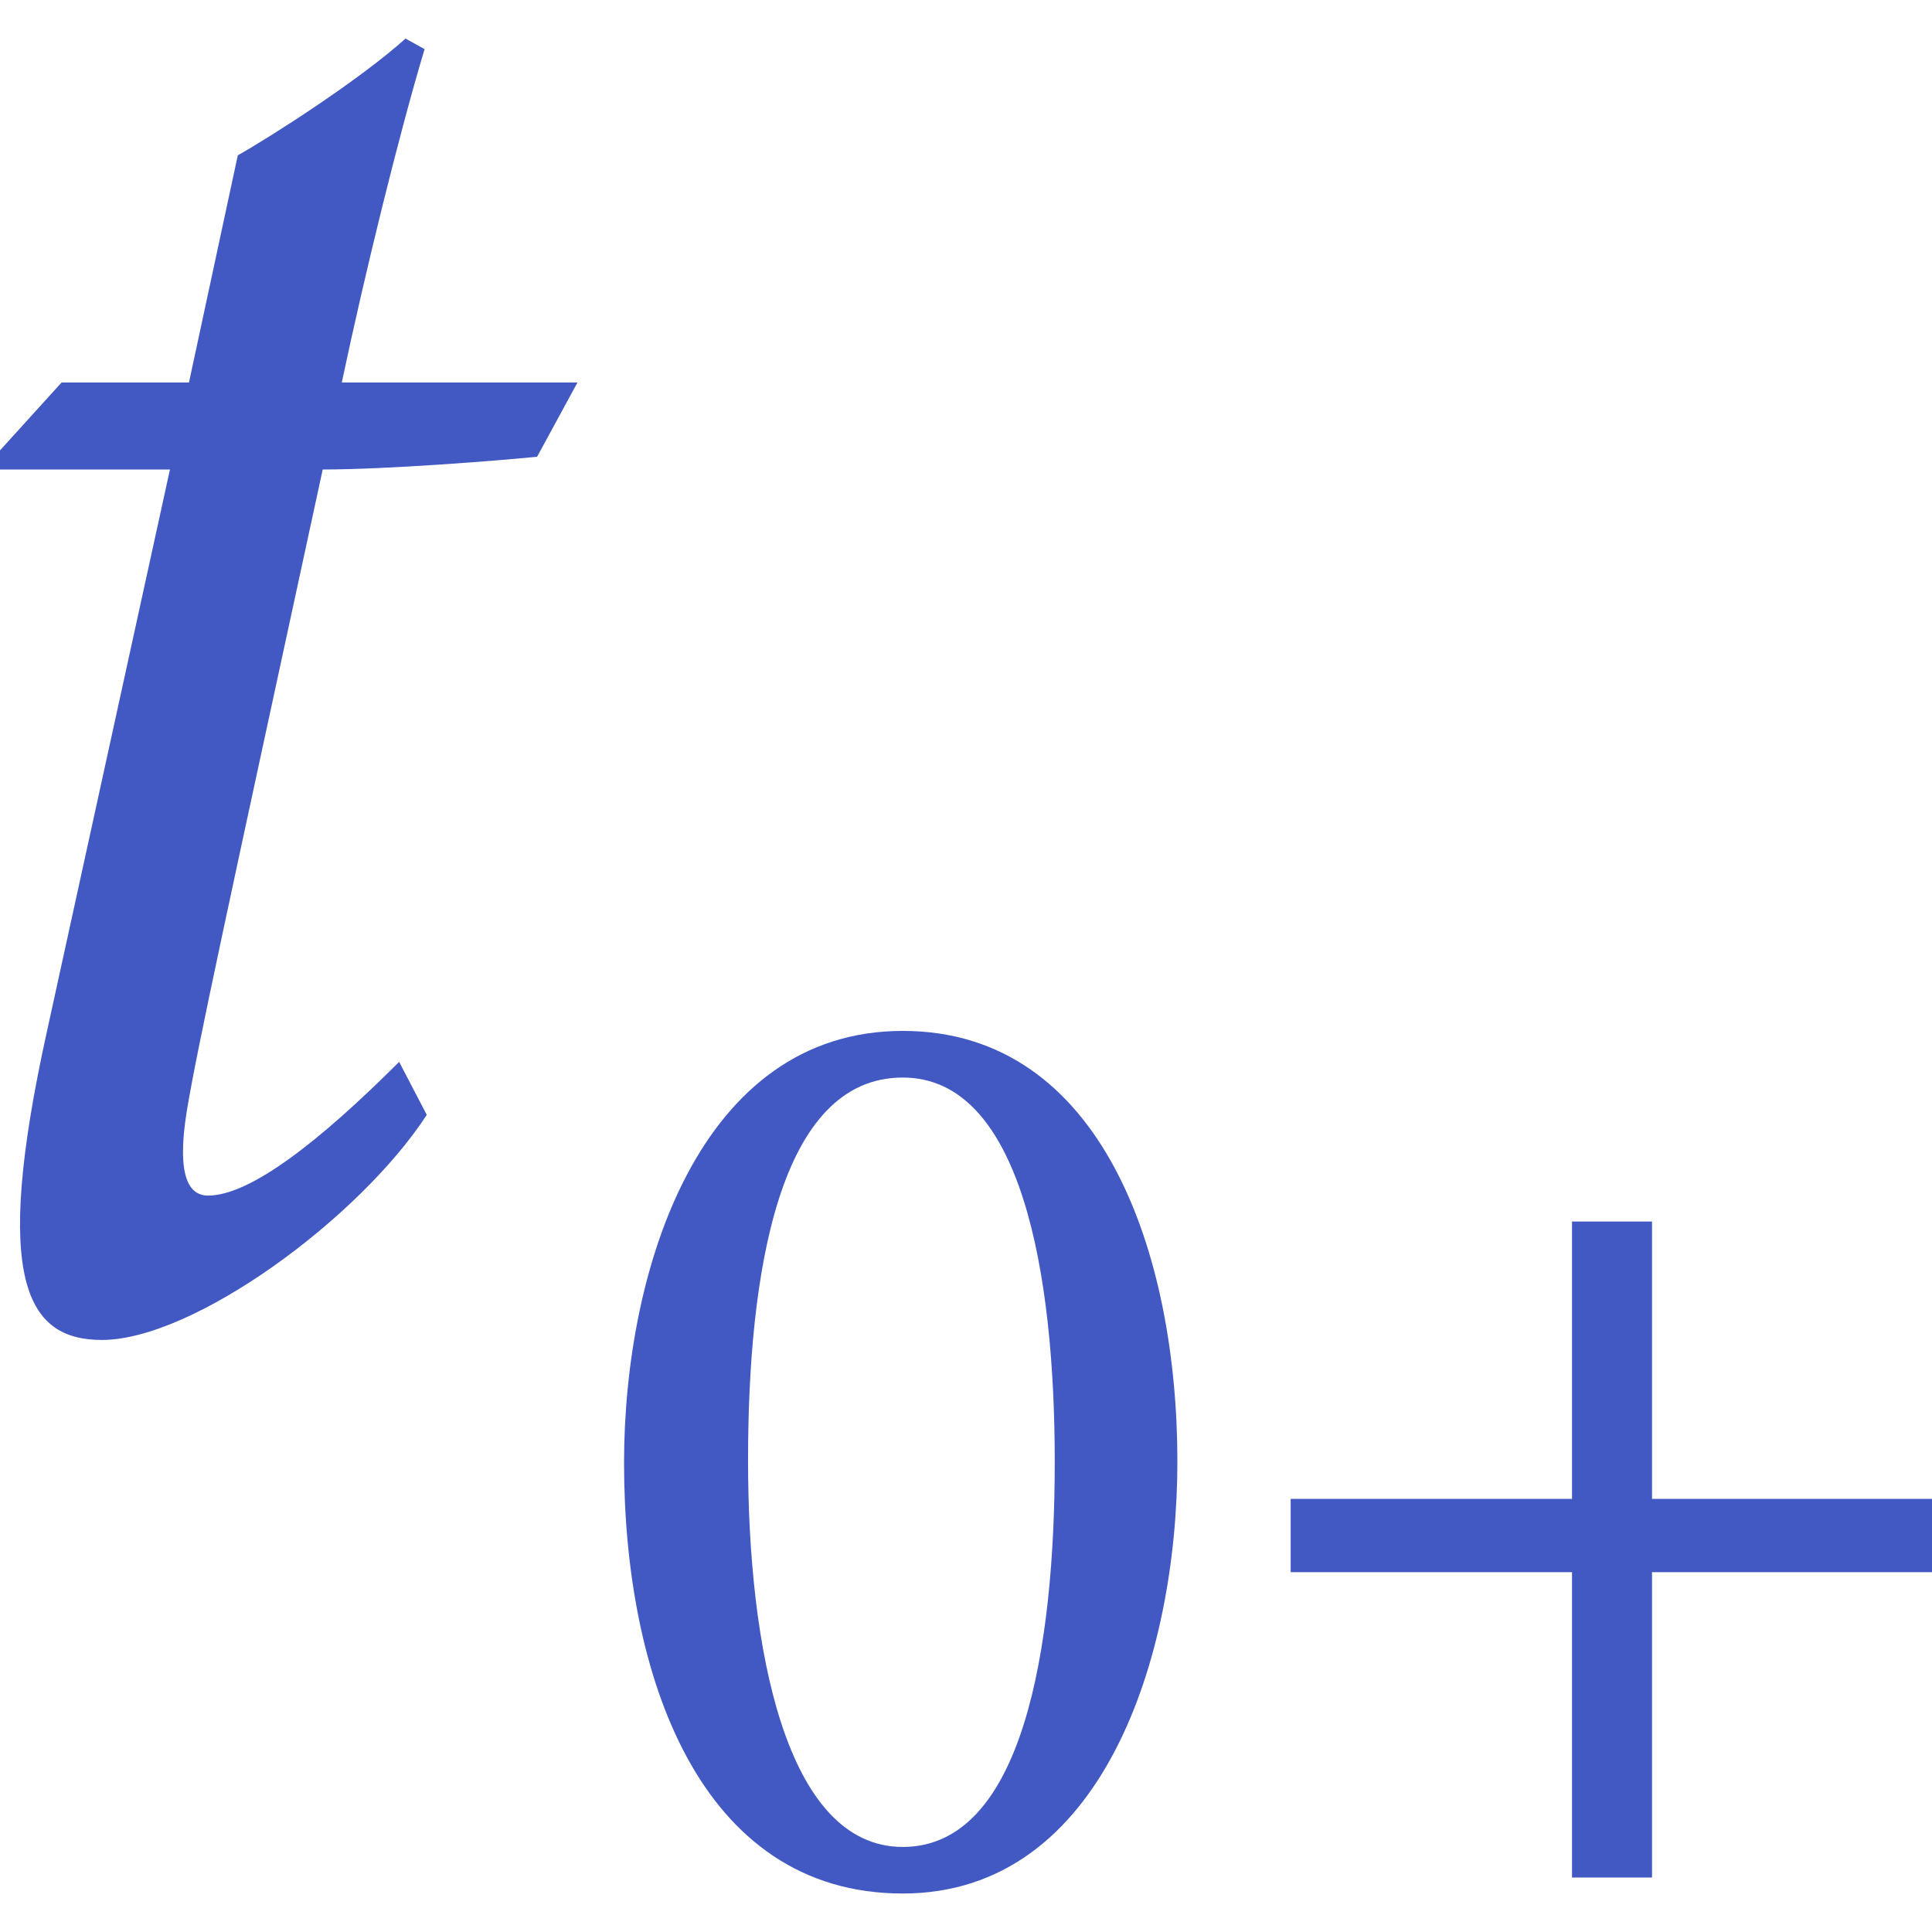 <?xml version="1.0" encoding="utf-8"?>
<!-- Generator: Adobe Illustrator 26.0.1, SVG Export Plug-In . SVG Version: 6.00 Build 0)  -->
<svg version="1.1" id="Layer_1" xmlns="http://www.w3.org/2000/svg" xmlns:xlink="http://www.w3.org/1999/xlink" x="0px" y="0px"
	 viewBox="0 0 256 256" style="enable-background:new 0 0 256 256;" xml:space="preserve">
<style type="text/css">
	.st0{fill:#4259C3;}
</style>
<g>
	<g>
		<path class="st0" d="M71.17,60.52c-5.63,0.56-19.97,1.69-28.41,1.69c-12.66,58.51-16.6,76.52-18,84.96
			c-1.41,8.72,0.28,11.25,2.81,11.25c5.63,0,14.91-7.31,25.32-17.72l3.66,7.03c-9,13.79-30.95,29.82-43.04,29.82
			c-9.85,0-14.63-7.6-7.31-40.79l16.32-74.55H0v-2.53l8.16-9h16.88l6.47-30.1c4.5-2.53,16.32-10.13,22.22-15.47l2.53,1.4
			c-3.38,11.25-7.88,29.54-10.97,44.17h31.23L71.17,60.52z"/>
	</g>
	<g>
		<path class="st0" d="M119.62,136.6c26.5,0,36.39,29.68,36.39,57.06c0,25.8-9.89,57.24-36.39,57.24
			c-27.03,0-36.93-29.15-36.93-57.06C82.69,168.04,92.76,136.6,119.62,136.6z M119.62,142.78c-16.43,0-20.5,25.97-20.5,50.71
			s4.95,51.24,20.5,51.24c15.9,0,20.14-26.32,20.14-51.06C139.76,168.75,135.34,142.78,119.62,142.78z"/>
		<path class="st0" d="M218.9,208.32v40.46h-10.6v-40.46h-37.28v-9.71h37.28v-36.75h10.6v36.75H256v9.71H218.9z"/>
	</g>
</g>
</svg>
